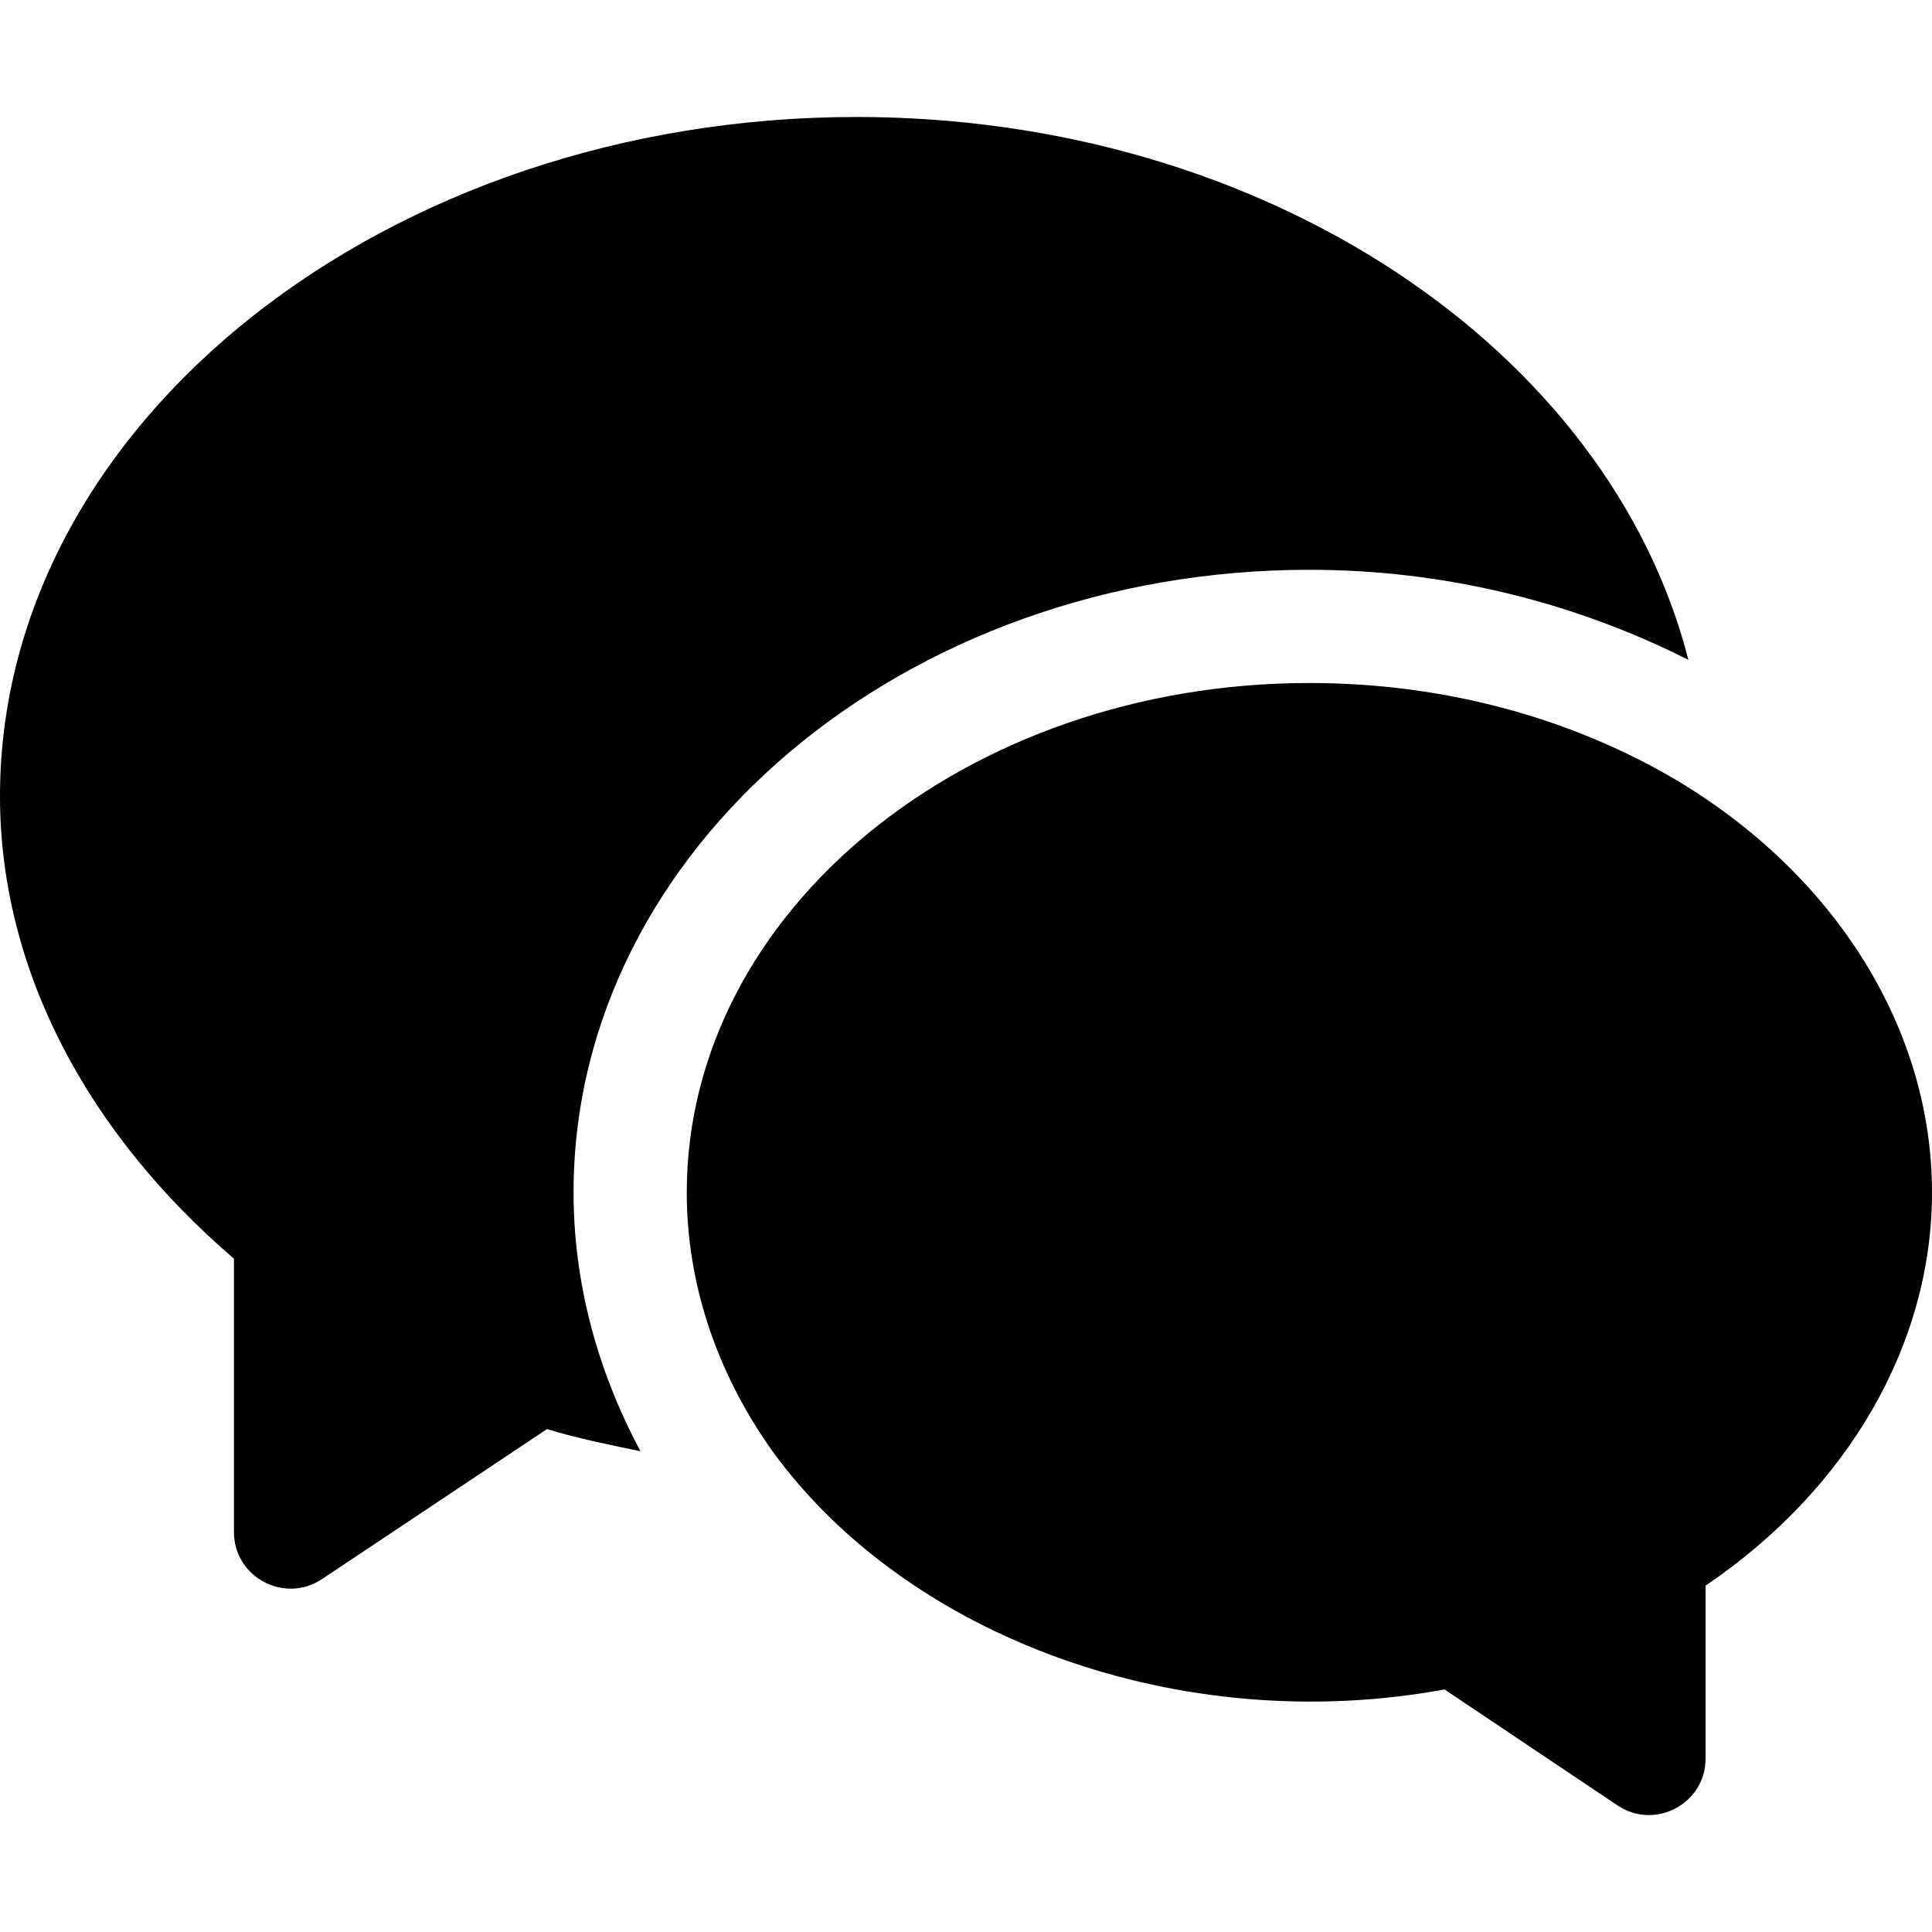 <svg height="512pt" viewBox="0 -31 512 512" width="512pt" xmlns="http://www.w3.org/2000/svg"><path d="m428.648 447.449-45.832-30.73c-69.859 12.859-142.238-13.684-178.156-63.207-14.852-20.875-22.66-44.531-22.66-68.512 0-74.441 74.02-135 165-135 35.113 0 68.773 8.922 97.34 25.781 42.391 25.371 67.66 66.195 67.66 109.219 0 40.227-22.266 78.633-60 104.211v45.789c0 12.086-13.512 19.086-23.352 12.449zm0 0"/><path d="m152 285c0-90.98 87.48-165 195-165 35.719 0 70 8.508 100.441 23.871-20.965-82-111.832-143.871-220.441-143.871-124.07 0-227 80.742-227 180 0 46.055 23.238 89.324 62 122.562v72.438c0 12.055 13.445 19.062 23.32 12.48l59.648-39.77c8.086 2.508 16.441 4.148 24.766 5.887-11.551-21.586-17.734-44.883-17.734-68.598zm0 0"/></svg>